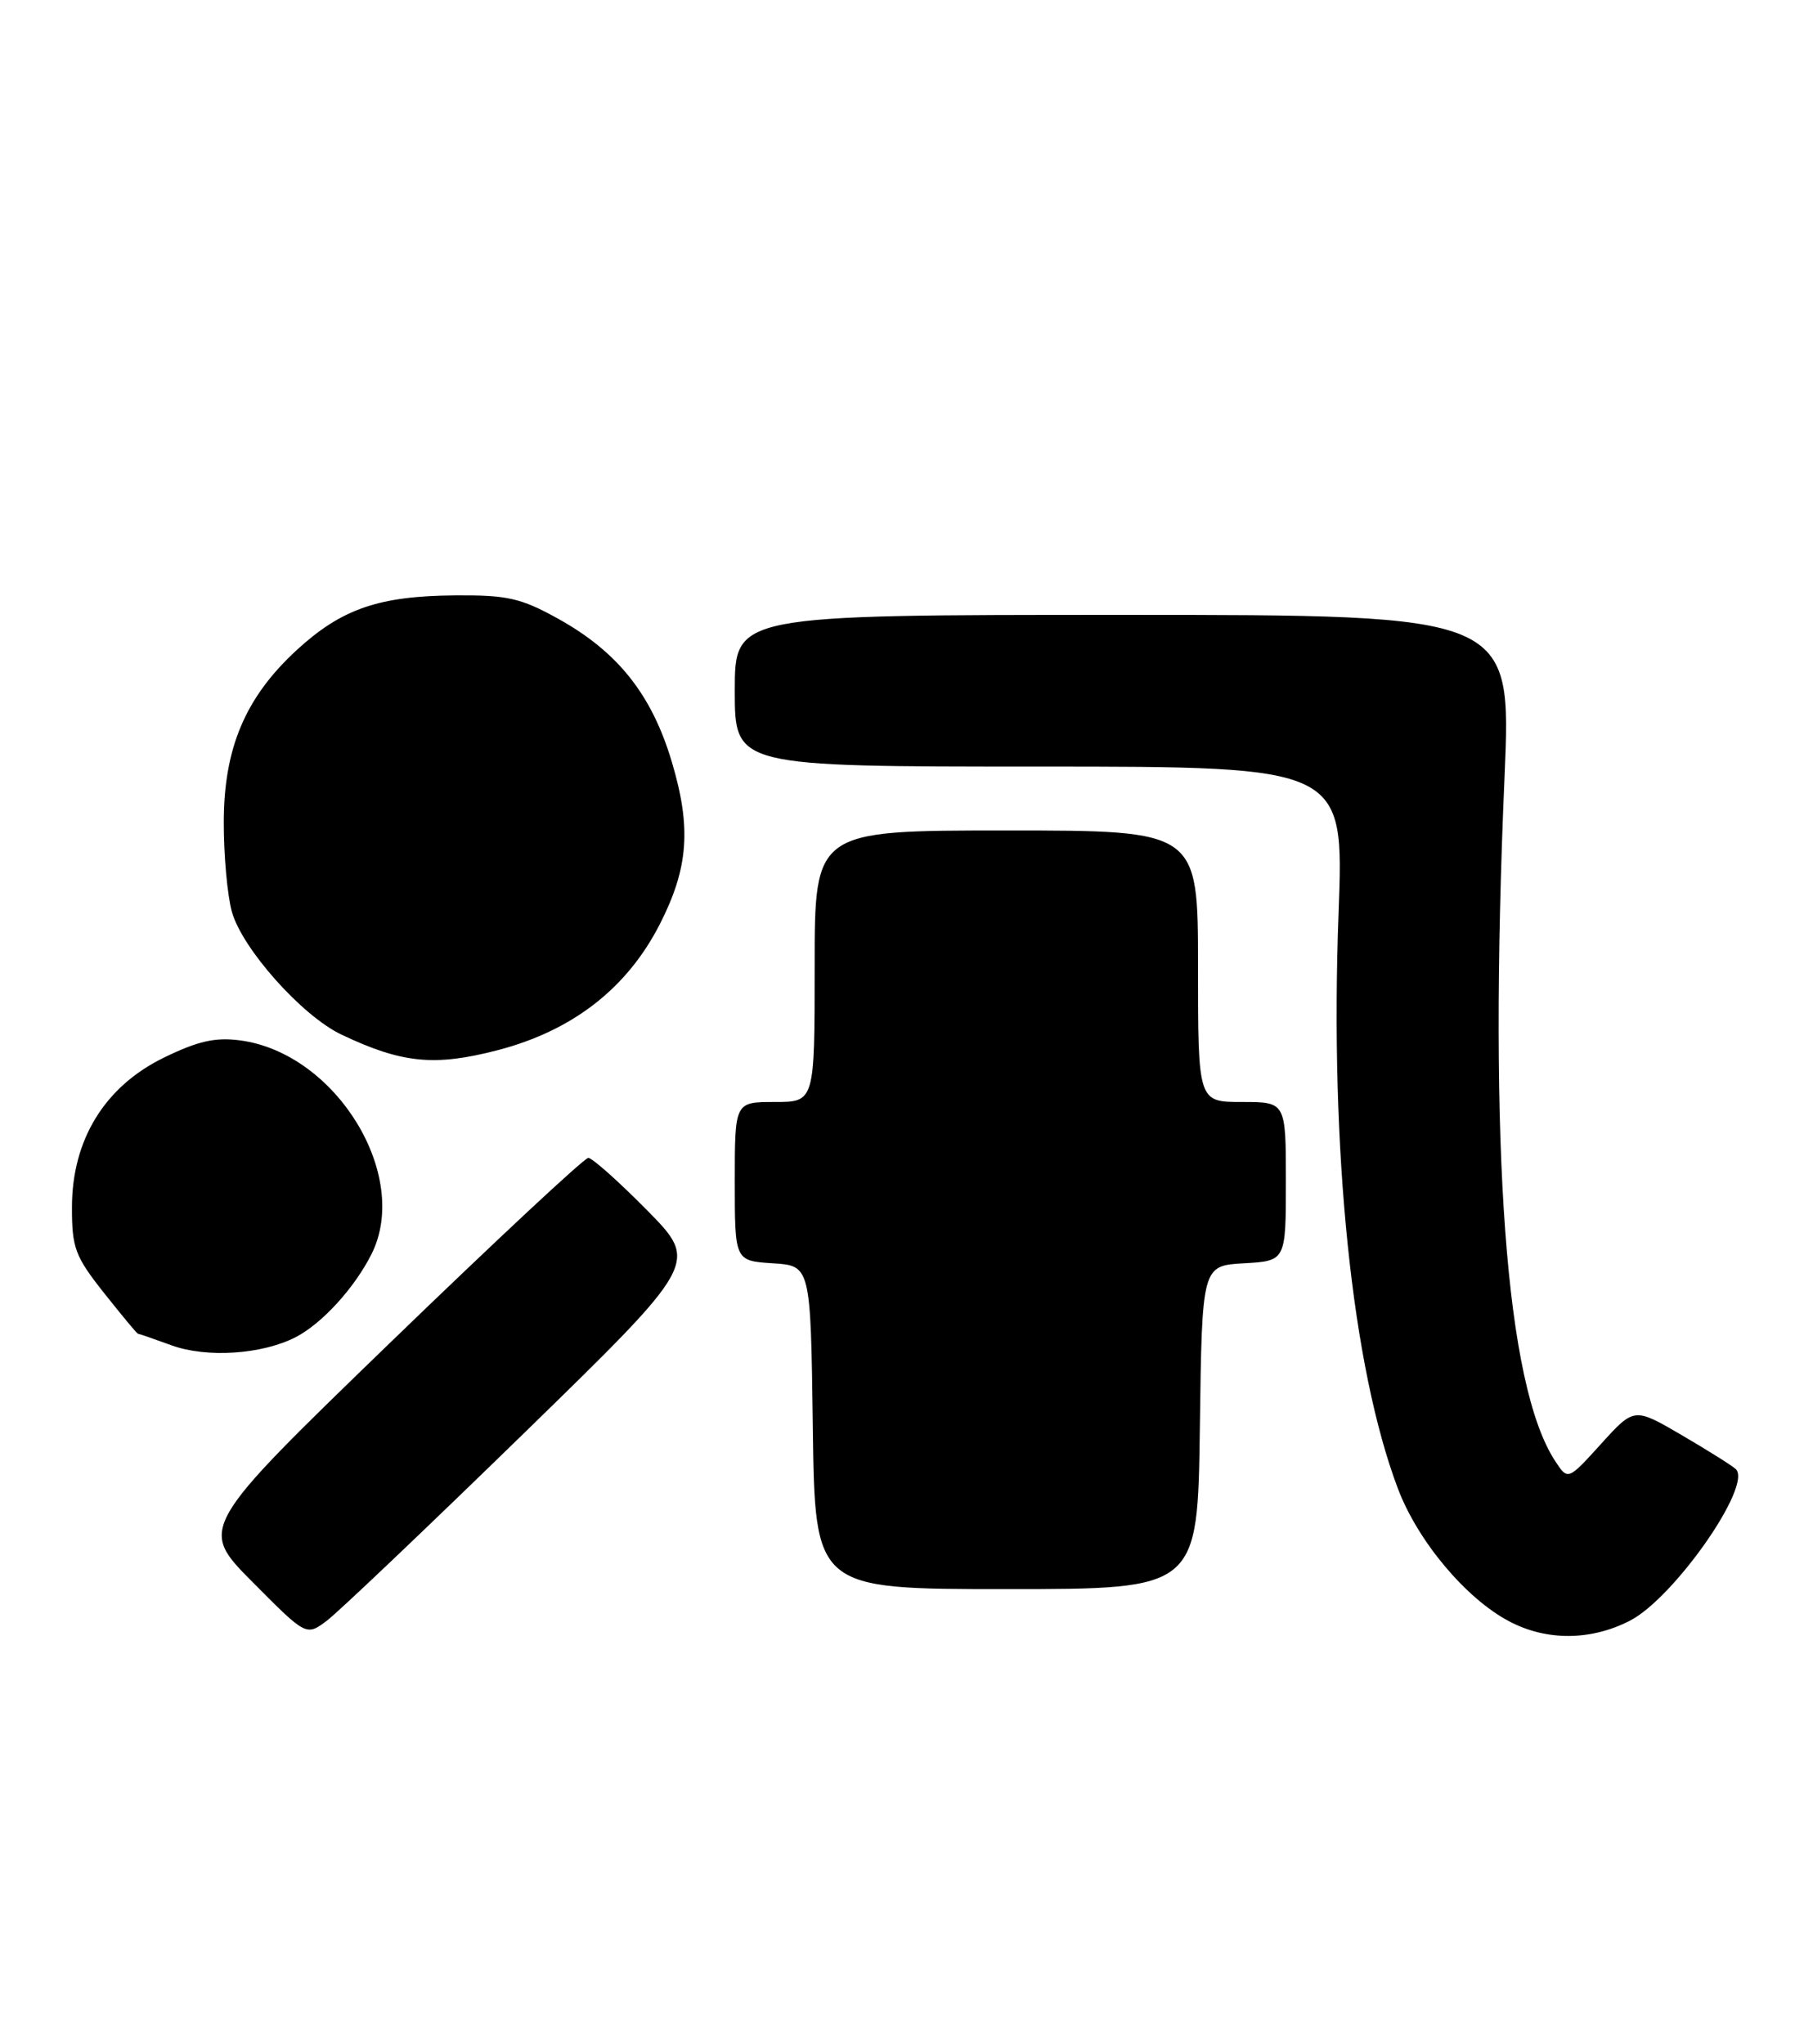<?xml version="1.0" encoding="UTF-8" standalone="no"?>
<!DOCTYPE svg PUBLIC "-//W3C//DTD SVG 1.1//EN" "http://www.w3.org/Graphics/SVG/1.1/DTD/svg11.dtd" >
<svg xmlns="http://www.w3.org/2000/svg" xmlns:xlink="http://www.w3.org/1999/xlink" version="1.1" viewBox="0 0 227 256">
 <g >
 <path fill="currentColor"
d=" M 65.50 179.58 C 87.50 158.14 87.50 158.14 81.03 151.57 C 77.47 147.96 74.15 145.00 73.66 145.00 C 73.16 145.00 61.99 155.43 48.82 168.17 C 24.89 191.34 24.89 191.34 31.62 198.12 C 38.34 204.89 38.34 204.89 40.92 202.96 C 42.34 201.89 53.40 191.37 65.50 179.58 Z  M 204.05 202.97 C 209.58 200.15 219.47 186.00 217.33 183.97 C 216.87 183.54 213.82 181.62 210.55 179.71 C 204.61 176.24 204.61 176.24 200.46 180.82 C 196.31 185.40 196.31 185.40 194.71 182.95 C 188.52 173.50 186.35 144.06 188.38 97.25 C 189.25 77.00 189.25 77.00 140.63 77.00 C 92.00 77.00 92.00 77.00 92.00 86.50 C 92.00 96.00 92.00 96.00 130.14 96.00 C 168.28 96.00 168.28 96.00 167.60 114.25 C 166.48 144.10 169.28 171.23 175.03 186.42 C 177.52 193.00 183.53 200.17 188.95 203.03 C 193.61 205.50 199.14 205.48 204.05 202.97 Z  M 150.23 178.75 C 150.50 158.50 150.50 158.50 155.75 158.20 C 161.00 157.90 161.00 157.90 161.00 147.95 C 161.00 138.00 161.00 138.00 155.50 138.00 C 150.00 138.00 150.00 138.00 150.00 121.00 C 150.00 104.00 150.00 104.00 126.00 104.00 C 102.00 104.00 102.00 104.00 102.00 121.00 C 102.00 138.00 102.00 138.00 97.00 138.00 C 92.00 138.00 92.00 138.00 92.00 147.95 C 92.00 157.89 92.00 157.89 96.75 158.20 C 101.50 158.50 101.50 158.50 101.77 178.75 C 102.04 199.00 102.04 199.00 126.00 199.00 C 149.96 199.00 149.96 199.00 150.23 178.75 Z  M 37.00 167.46 C 40.28 165.78 44.35 161.34 46.50 157.08 C 51.48 147.23 42.09 131.90 30.10 130.29 C 26.96 129.87 24.79 130.36 20.49 132.46 C 13.11 136.07 9.02 142.73 9.01 151.16 C 9.00 156.27 9.39 157.32 13.02 161.91 C 15.24 164.71 17.15 167.01 17.27 167.02 C 17.40 167.02 19.30 167.68 21.50 168.48 C 25.88 170.07 32.79 169.62 37.00 167.46 Z  M 62.32 131.51 C 71.70 129.06 78.50 123.78 82.61 115.74 C 86.20 108.71 86.58 103.66 84.12 95.42 C 81.61 86.98 77.35 81.62 69.86 77.47 C 65.21 74.89 63.50 74.51 57.00 74.56 C 47.46 74.63 42.79 76.23 37.18 81.38 C 30.72 87.31 28.02 93.69 28.02 103.00 C 28.01 107.12 28.47 112.15 29.03 114.17 C 30.32 118.80 37.80 127.20 42.73 129.55 C 50.32 133.16 54.39 133.57 62.32 131.51 Z "/>
</g>
</svg>